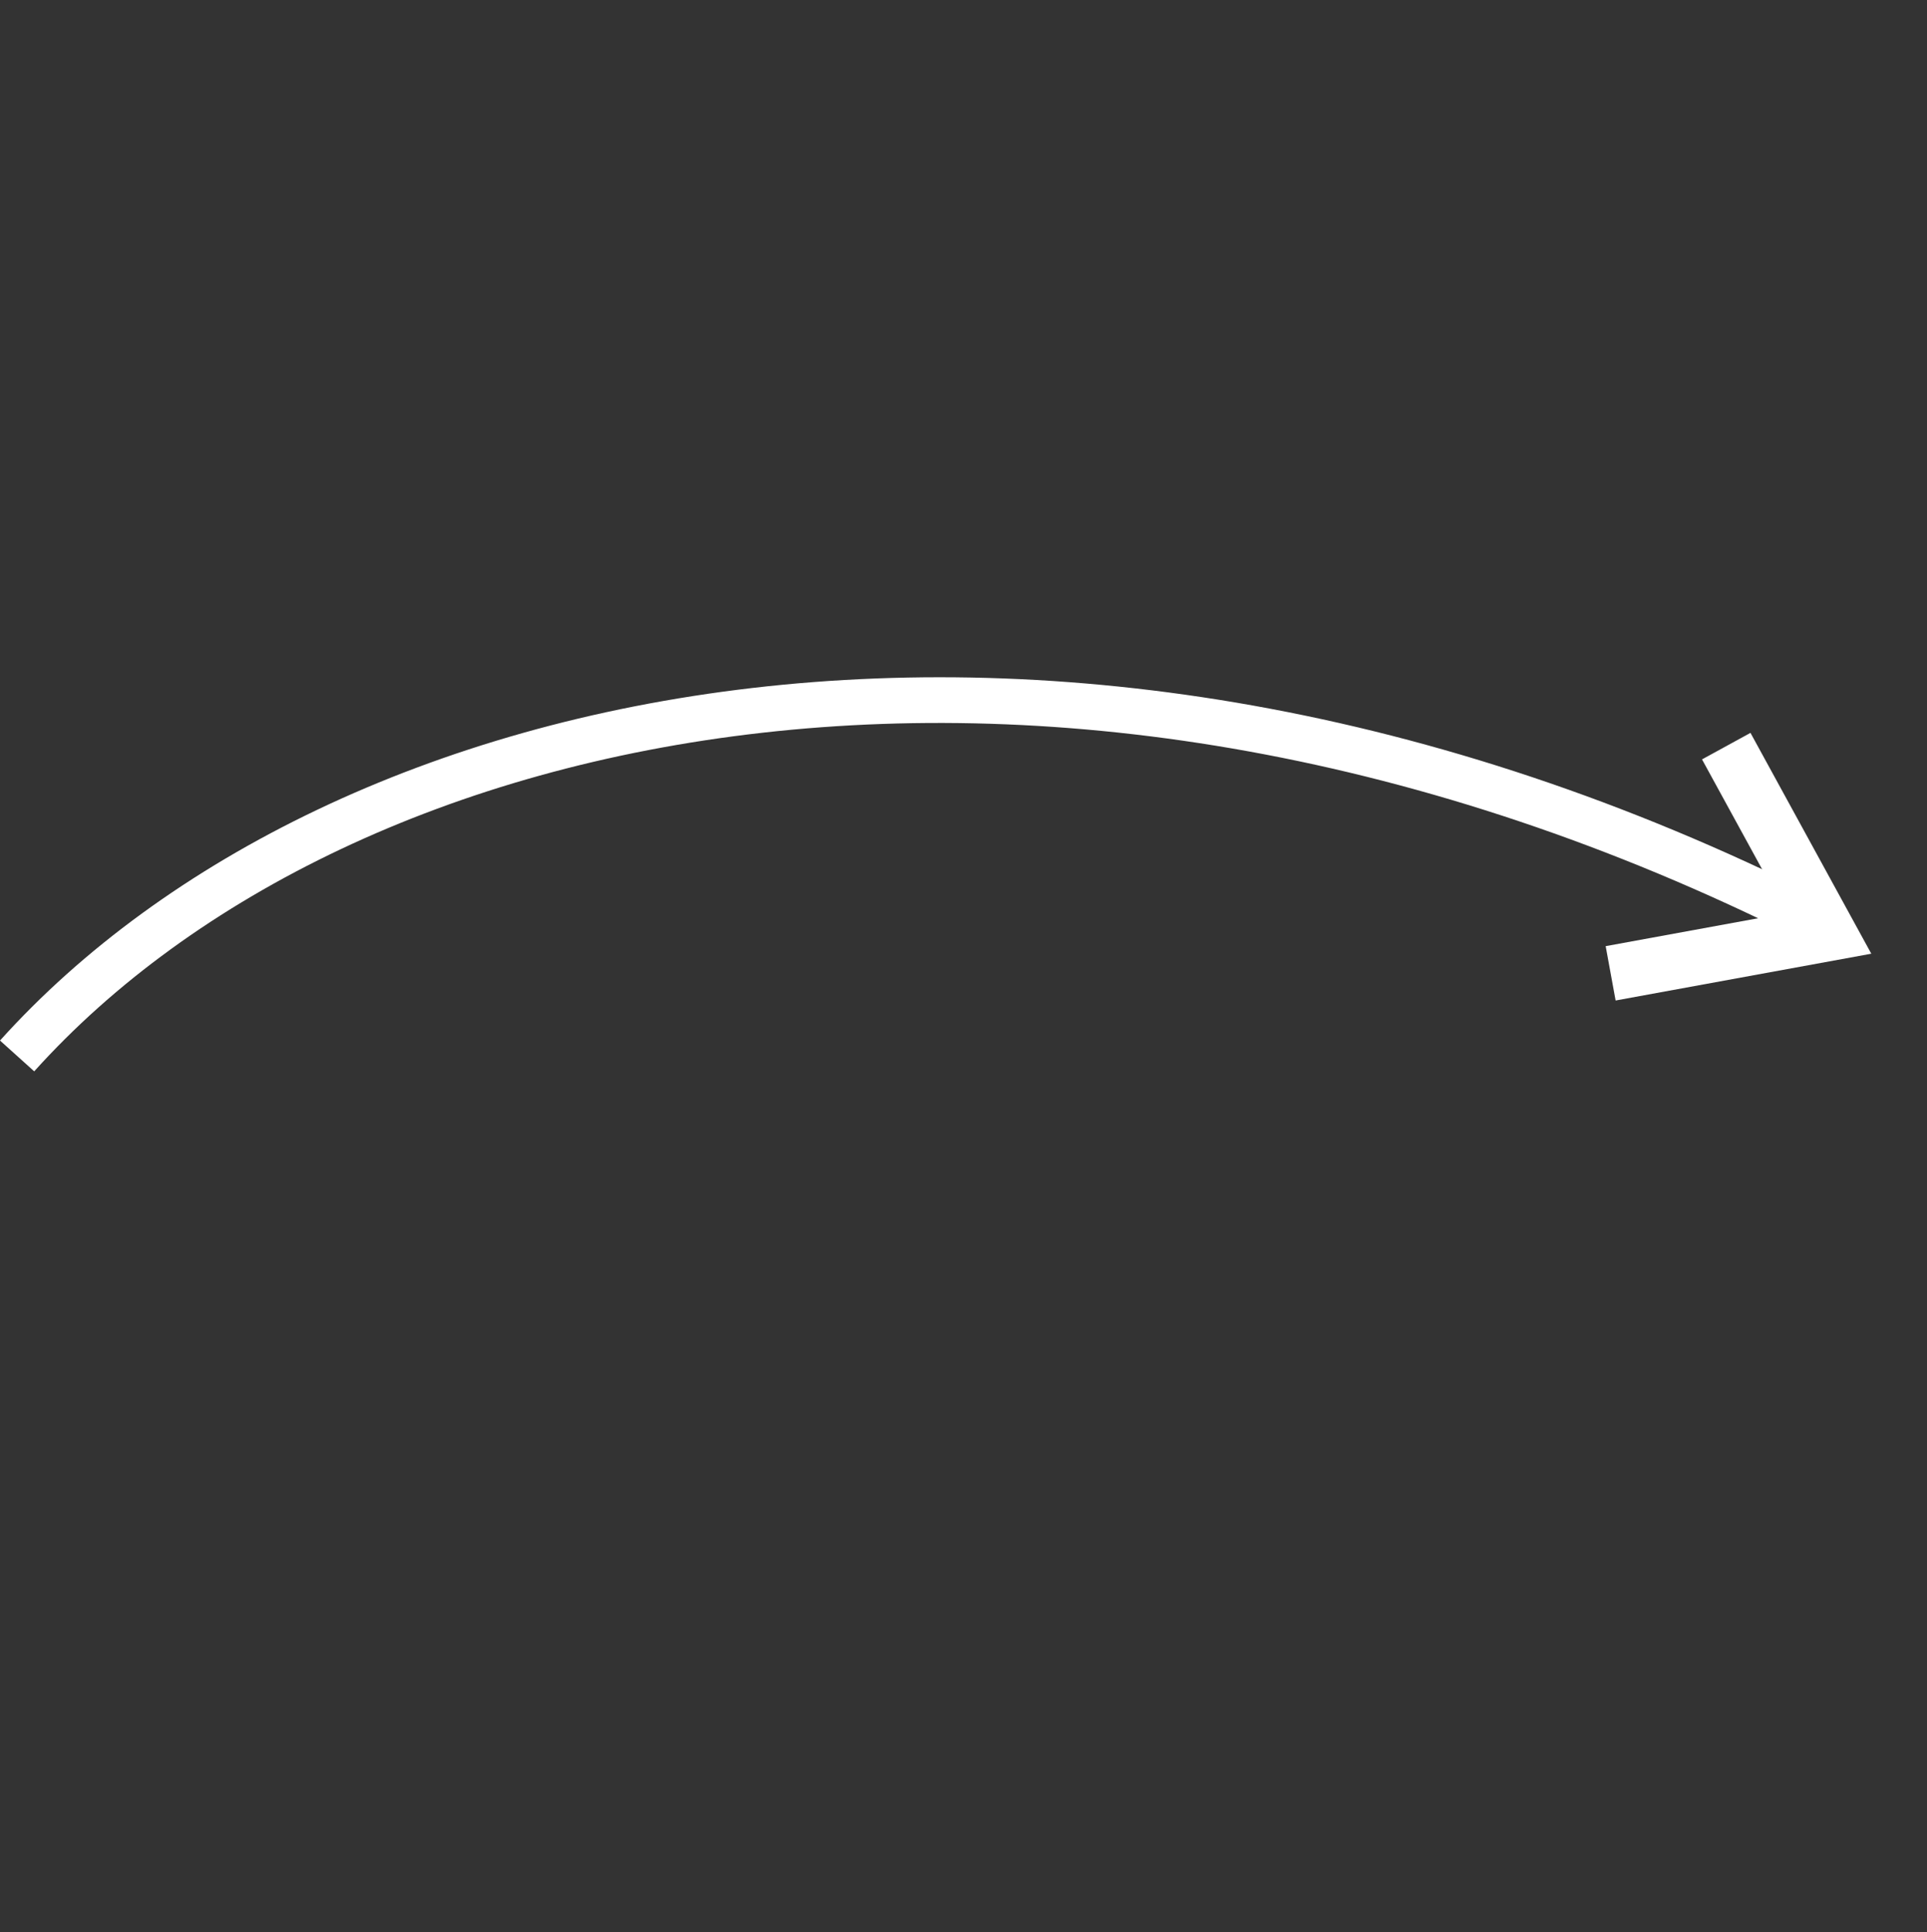 <svg xmlns="http://www.w3.org/2000/svg" xmlns:xlink="http://www.w3.org/1999/xlink" width="174.189" height="174.639" viewBox="0 0 174.189 174.639">
  <rect x="0" y="0" width="174.189" height="174.639" fill="#333333" stroke="none"/>
  <defs>
    <clipPath id="clip-path">
      <rect id="Rectángulo_50" data-name="Rectángulo 50" width="126.542" height="120.455" transform="translate(0 0)" fill="#fff"/>
    </clipPath>
  </defs>
  <g id="Grupo_262" data-name="Grupo 262" transform="translate(-622 -7228.479)">
    <g id="Grupo_171" data-name="Grupo 171" transform="translate(622 7322.519) rotate(-48)">
      <g id="Grupo_170" data-name="Grupo 170" transform="translate(0 0)" clip-path="url(#clip-path)">
        <path id="Trazado_464" data-name="Trazado 464" d="M0,0V4.161c42.894,0,96.553,38.516,116.121,112.128l4.022-1.069C100.036,39.577,44.483,0,0,0" transform="translate(0 0)" fill="#fff"/>
        <path id="Trazado_465" data-name="Trazado 465" d="M21.42,0,16.181,14.947,3.048,4.823,0,8.778,18.607,23.124,26.132,1.652Z" transform="translate(100.41 97.331)" fill="#fff"/>
      </g>
    </g>
  </g>
</svg>
